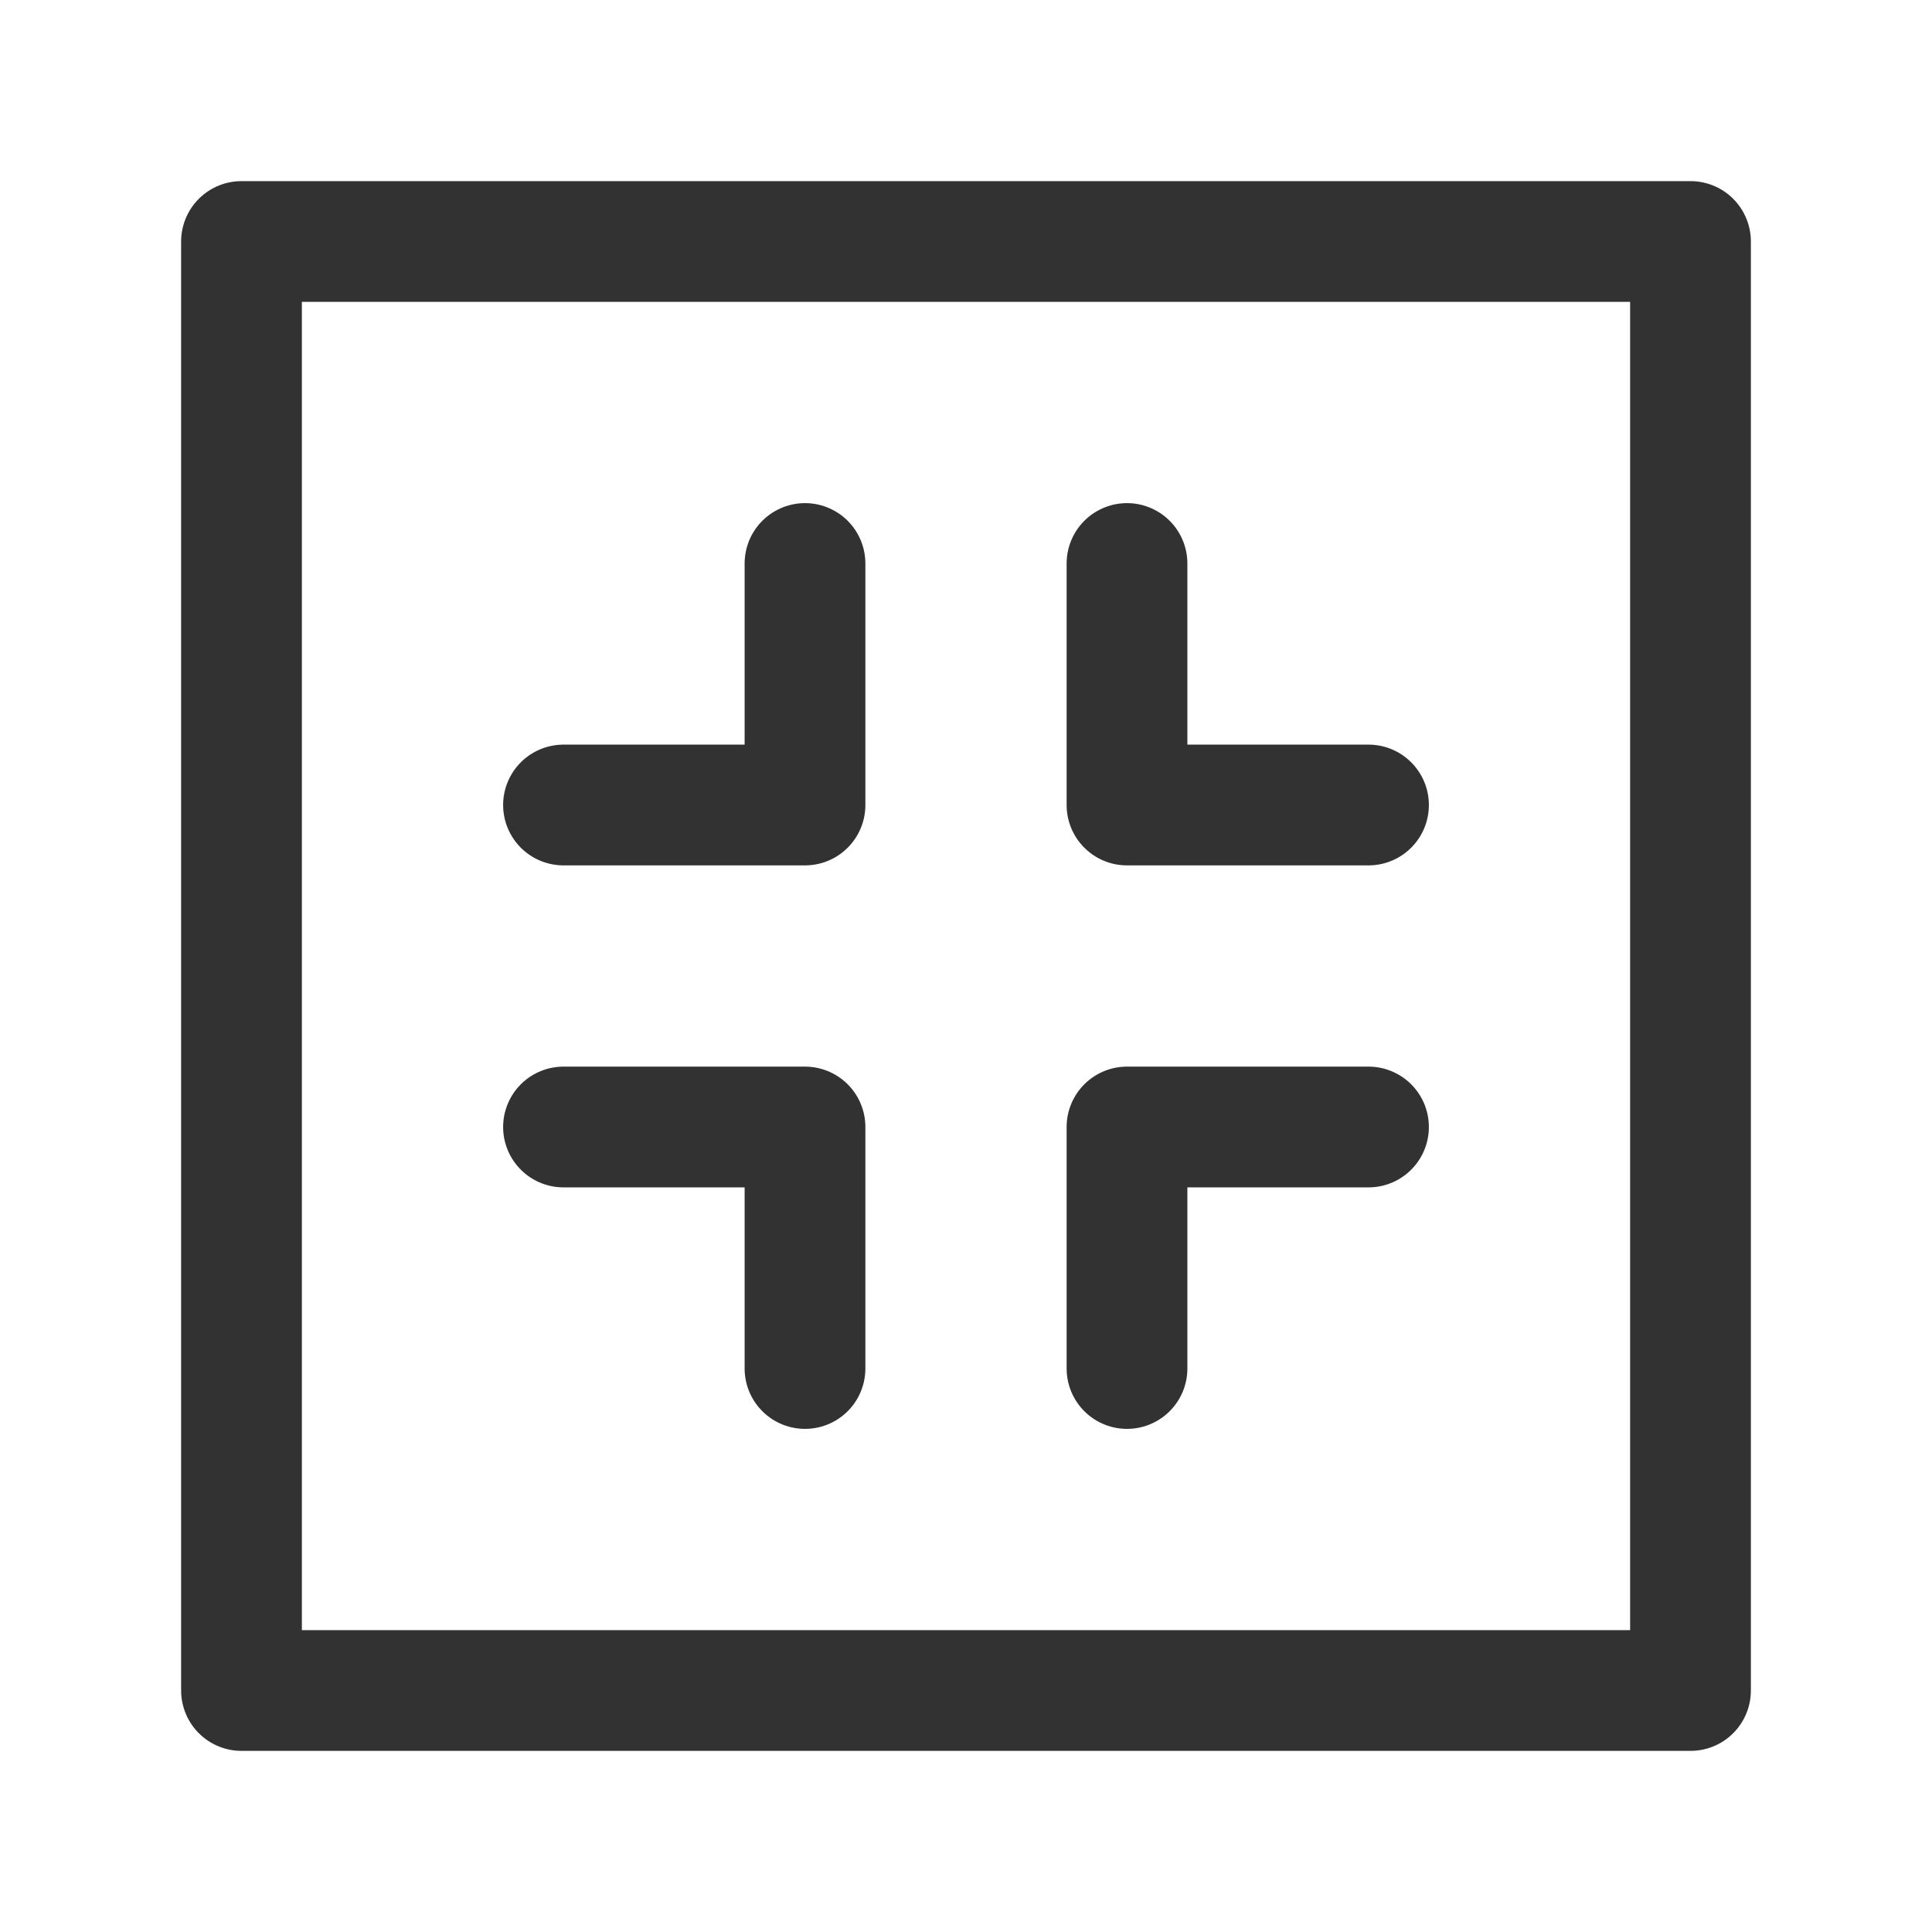 <?xml version="1.0" encoding="UTF-8"?><svg version="1.1" viewBox="0 0 24 24" xmlns="http://www.w3.org/2000/svg" xmlns:xlink="http://www.w3.org/1999/xlink"><g stroke-linecap="round" stroke-width="1.5" stroke="#323232" fill="none" stroke-linejoin="round"><rect width="18" height="18" x="3" y="3" rx="2.761" ry="0"></rect><polyline points="17,10 14,10 14,7"></polyline><polyline points="7,14 10,14 10,17"></polyline><polyline points="10,7 10,10 7,10"></polyline><polyline points="14,17 14,14 17,14"></polyline></g><path fill="none" d="M0 0h24v24h-24Z"></path></svg>